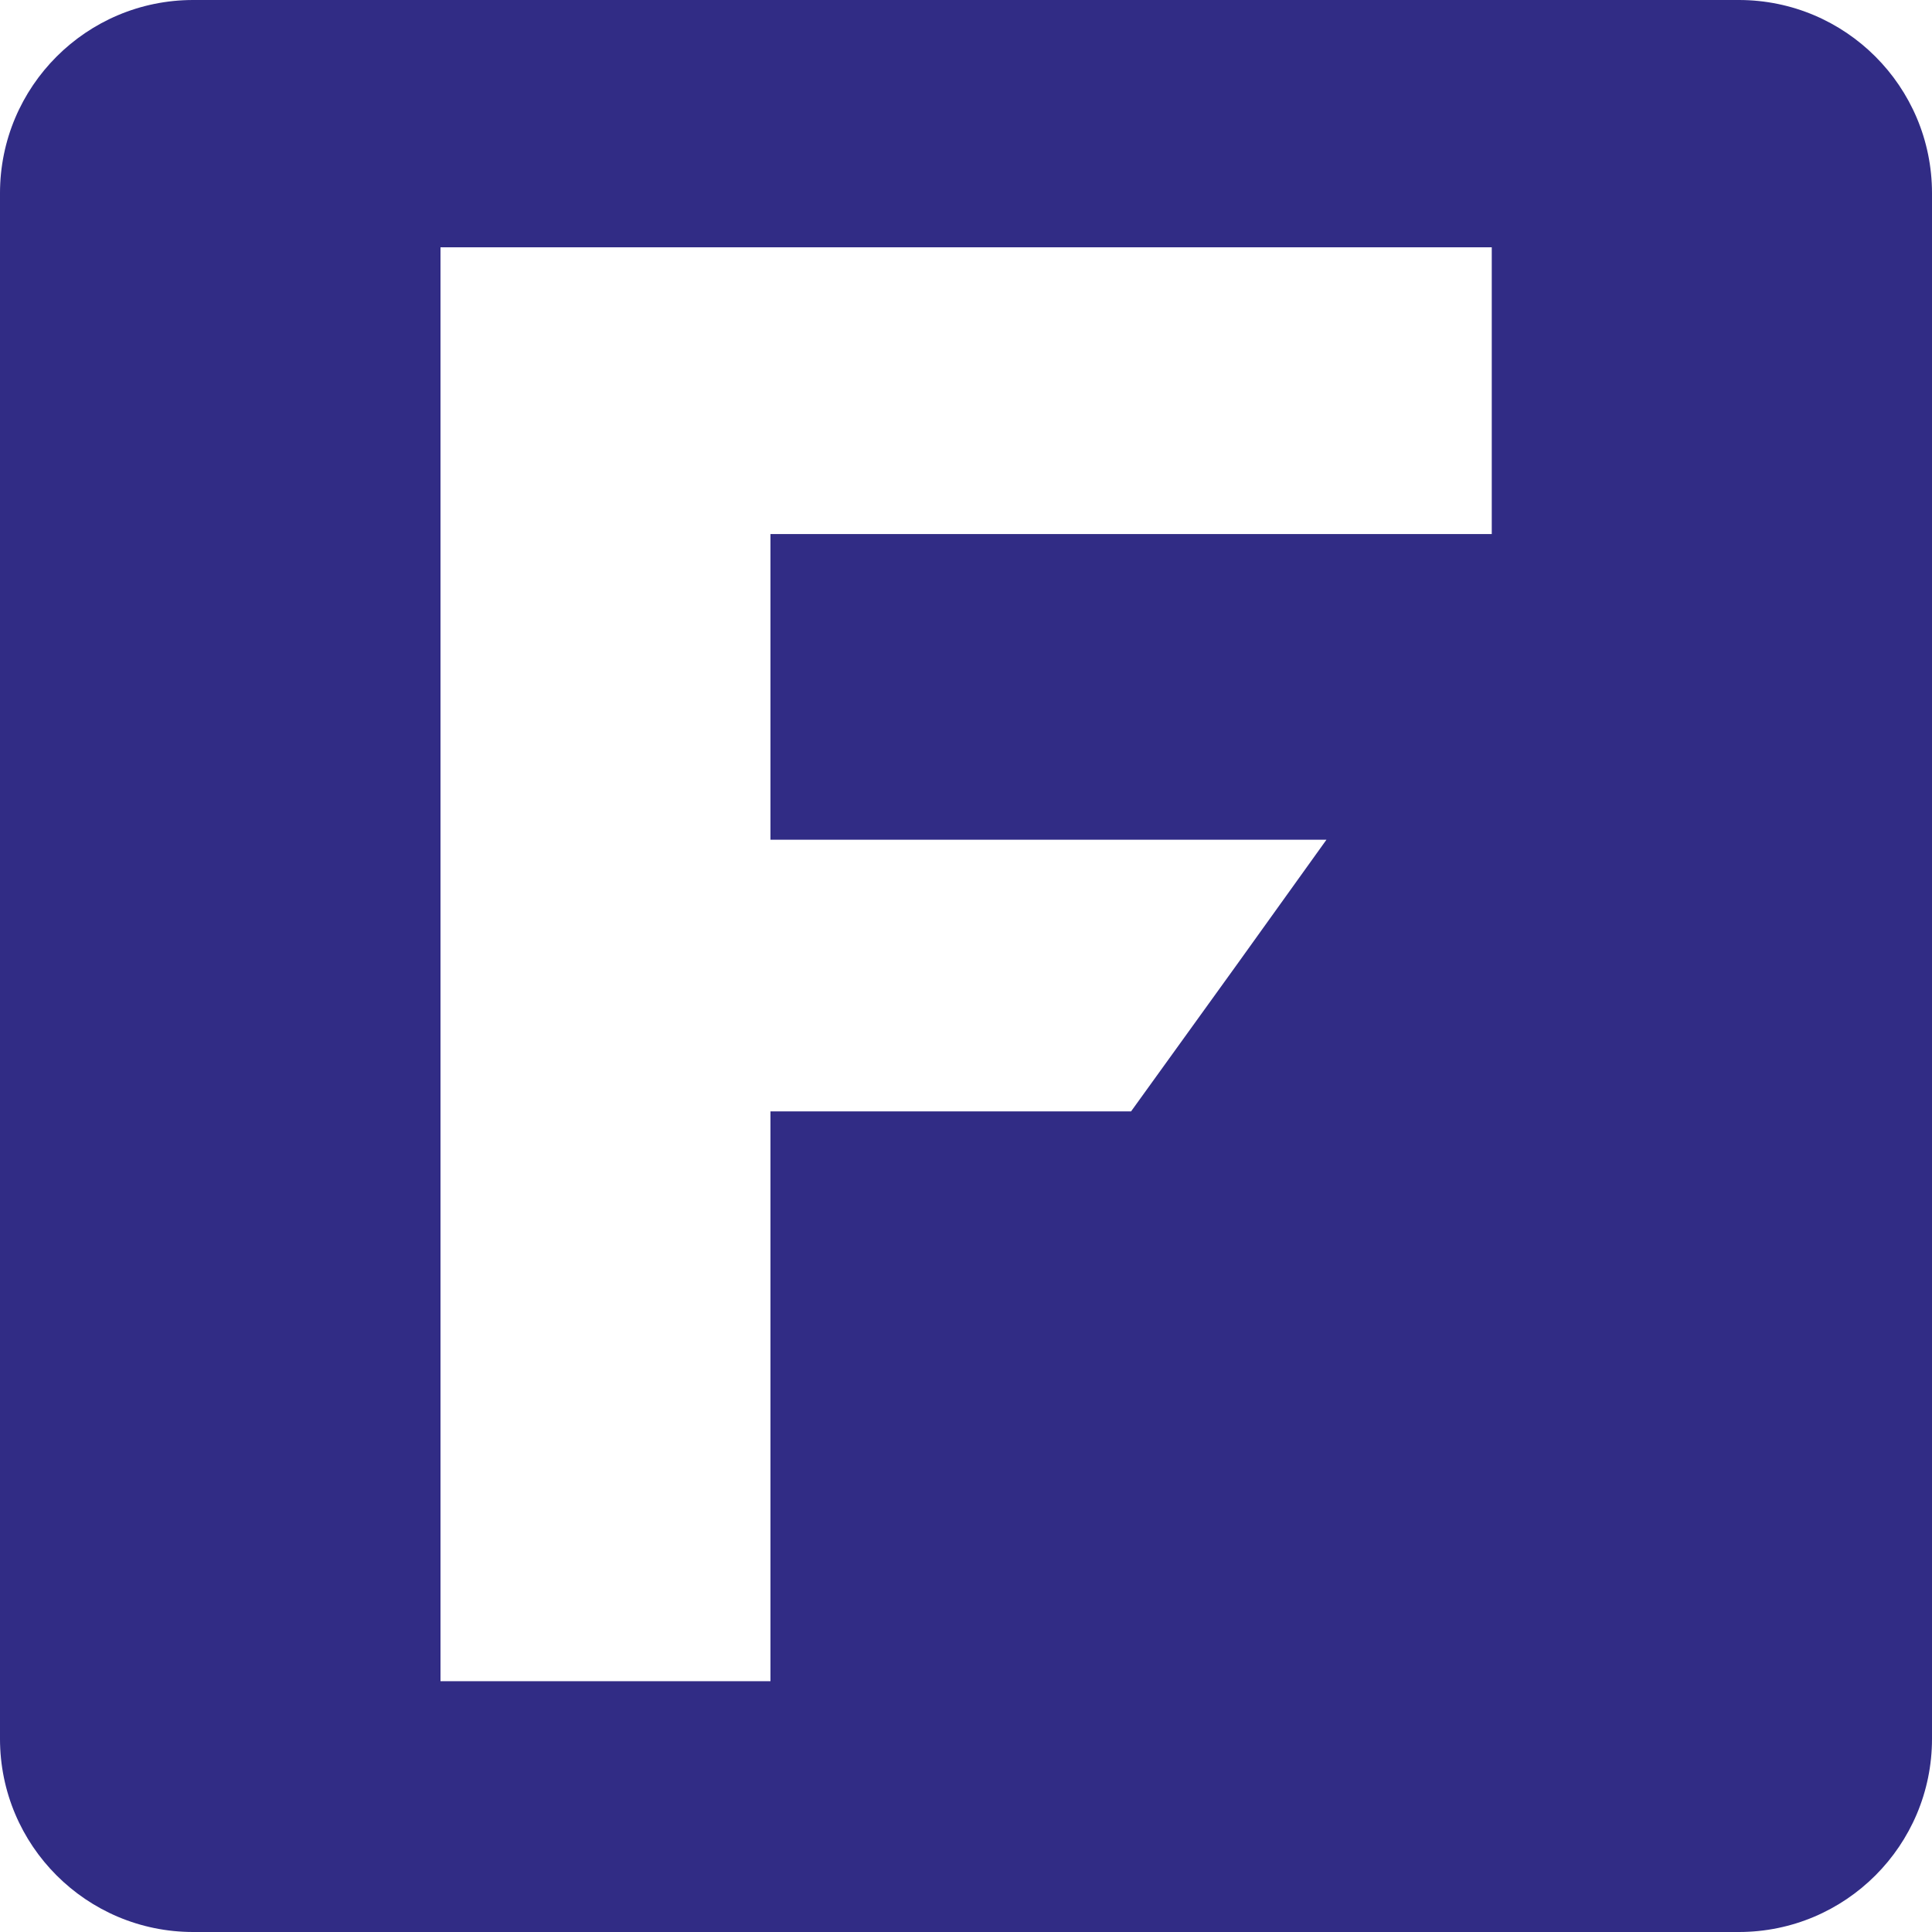 <svg viewBox="0 0 500 500" xmlns="http://www.w3.org/2000/svg"><path d="m450 0c27.614-0 50 22.386 50 50v400c0 27.614-22.386 50-50 50h-400c-27.614 0-50-22.386-50-50v-400c0-27.614 22.386-50 50-50zm-63.933 64h-272.067v371.093h85.393v-147.461h93.321l27.458-38.086 23.114-32.226h-143.893v-79.101h186.673z" fill="#312c85"/></svg>